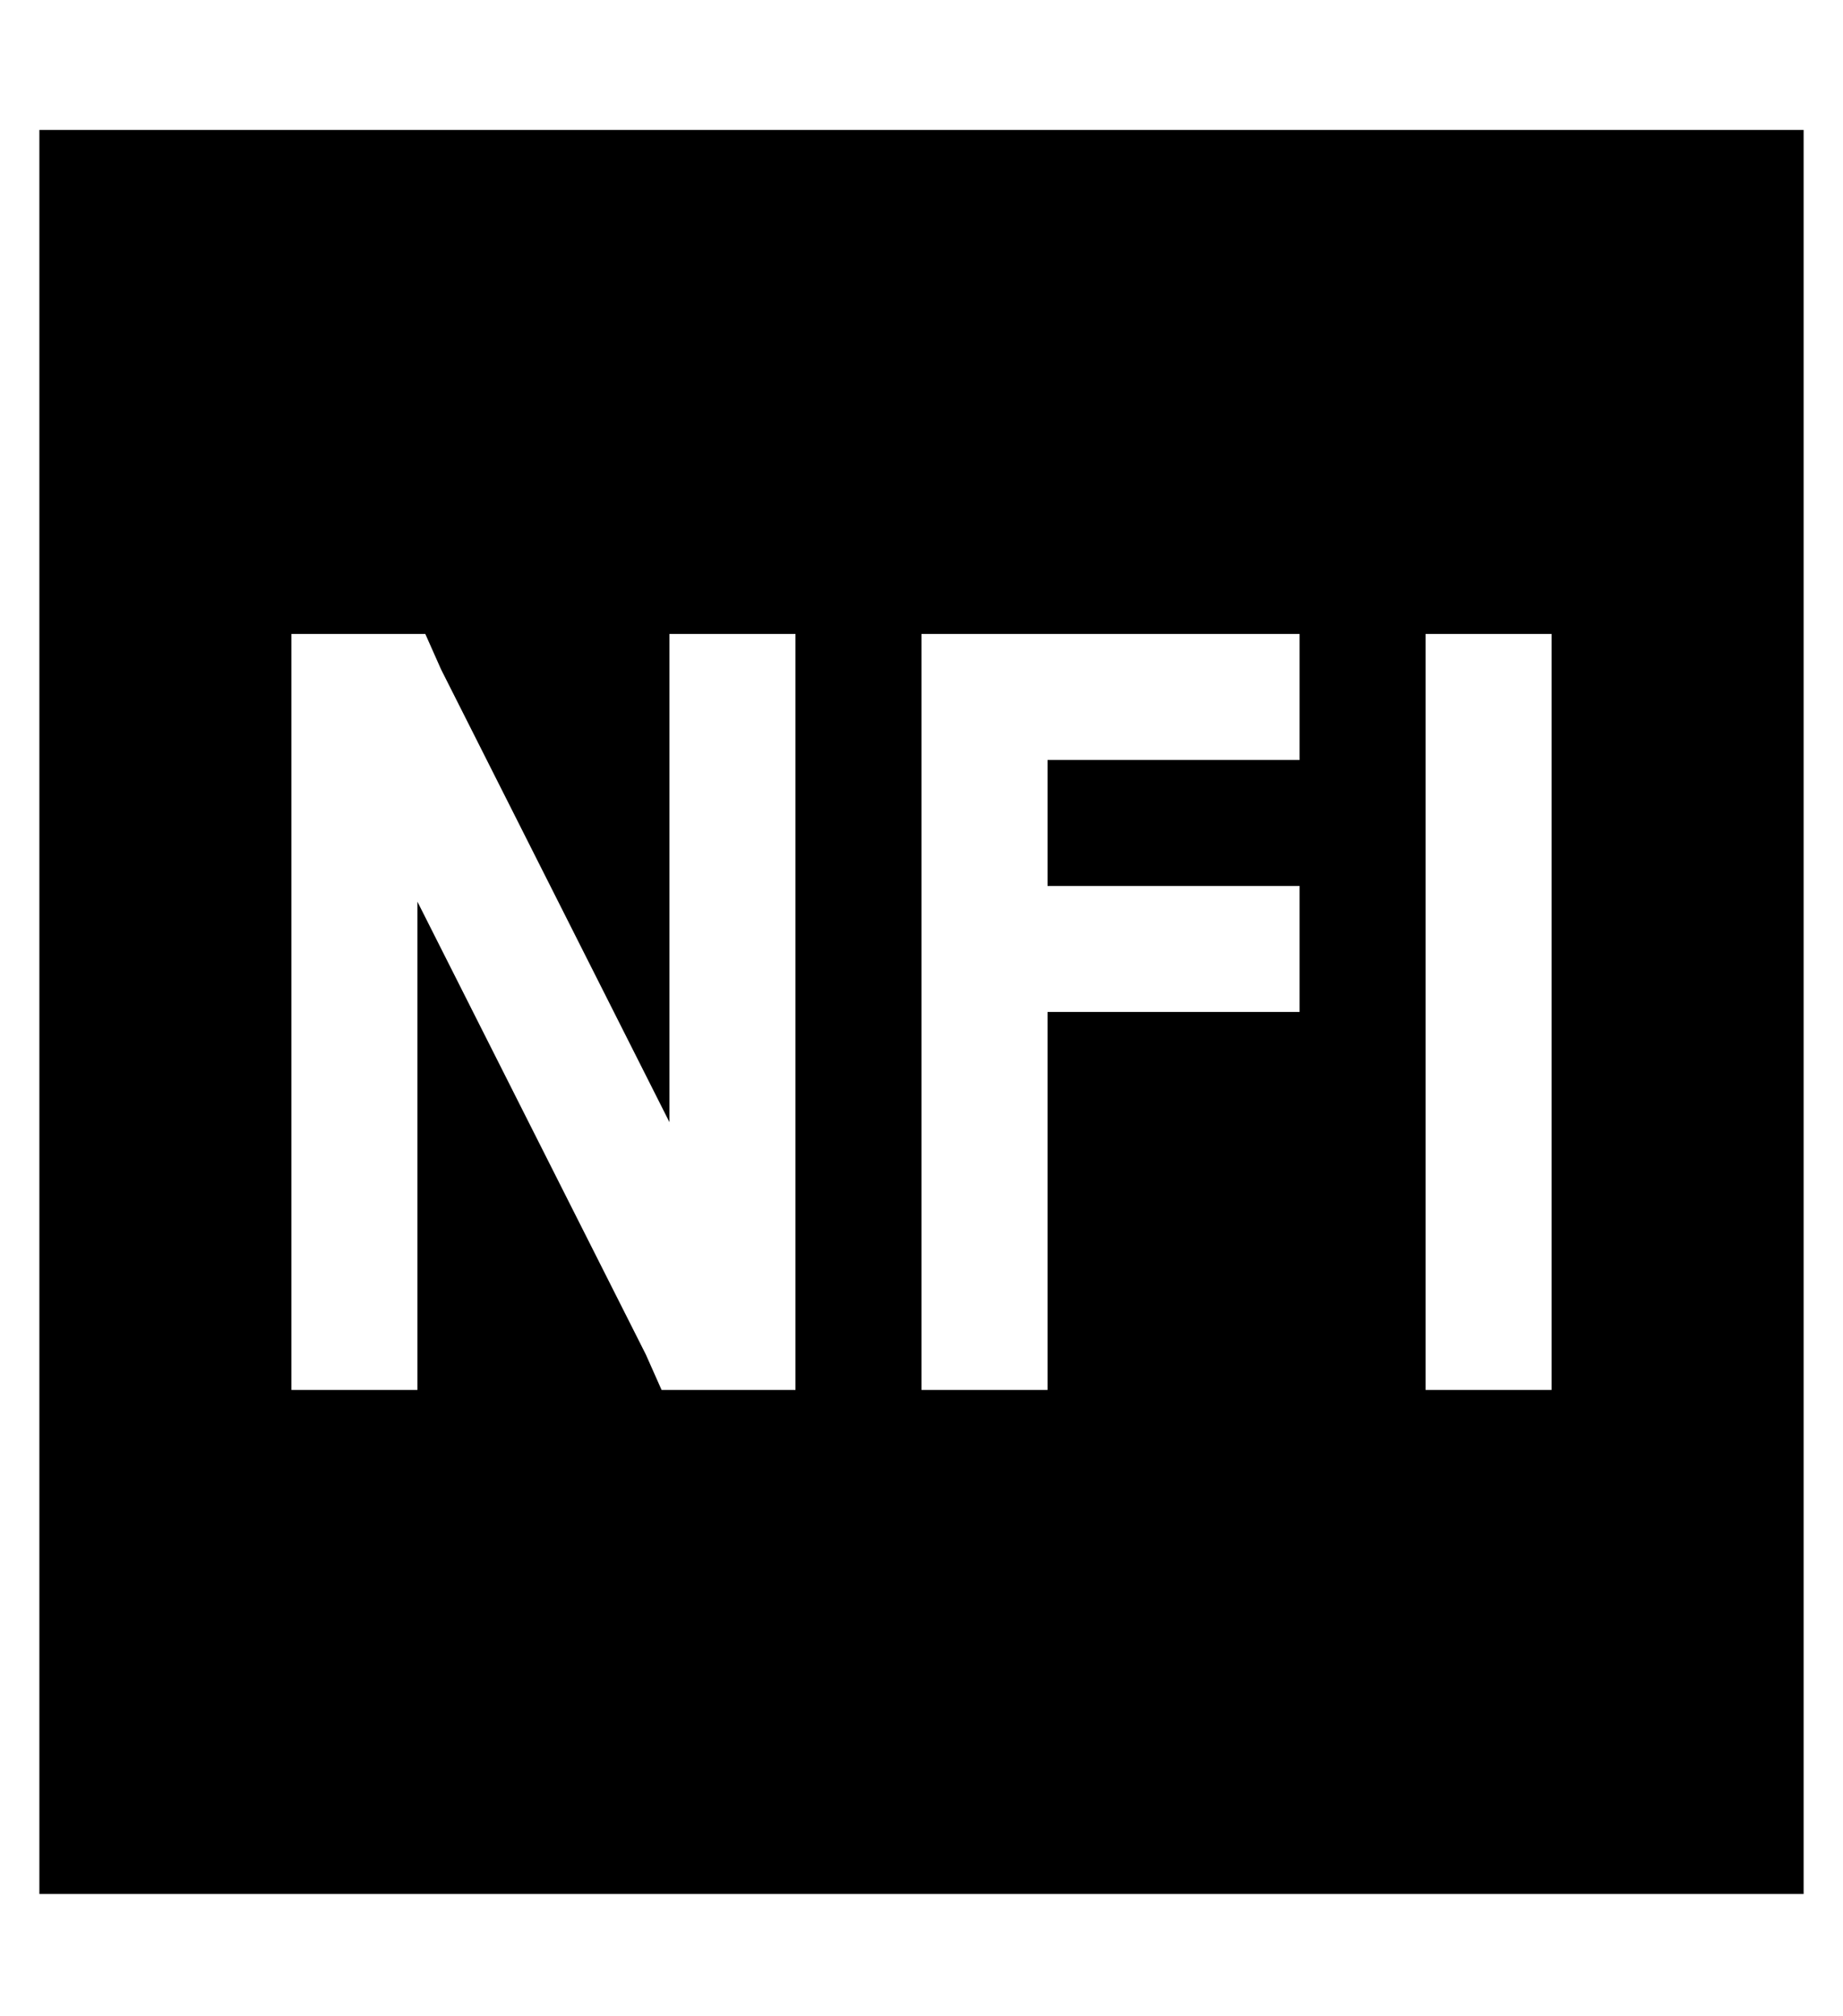 <?xml version="1.0" standalone="no"?>
<!DOCTYPE svg PUBLIC "-//W3C//DTD SVG 1.1//EN" "http://www.w3.org/Graphics/SVG/1.1/DTD/svg11.dtd" >
<svg xmlns="http://www.w3.org/2000/svg" xmlns:xlink="http://www.w3.org/1999/xlink" version="1.1" viewBox="-10 -40 468 512">
   <path fill="currentColor"
d="M448 -7h-448h448h-448v448v0h448v0v-448v0zM80 121h8h-8h18l4 9v0l58 115v0v-108v0v-16v0h32v0v16v0v160v0v16v0h-16h-18l-4 -9v0l-58 -115v0v108v0v16v0h-32v0v-16v0v-160v0v-16v0h16v0zM240 121h64h-64h80v32v0h-16h-48v32v0h48h16v32v0h-16h-48v80v0v16v0h-32v0v-16v0
v-96v0v-64v0v-16v0h16v0zM384 137v160v-160v160v16v0h-32v0v-16v0v-160v0v-16v0h32v0v16v0z" />
</svg>
